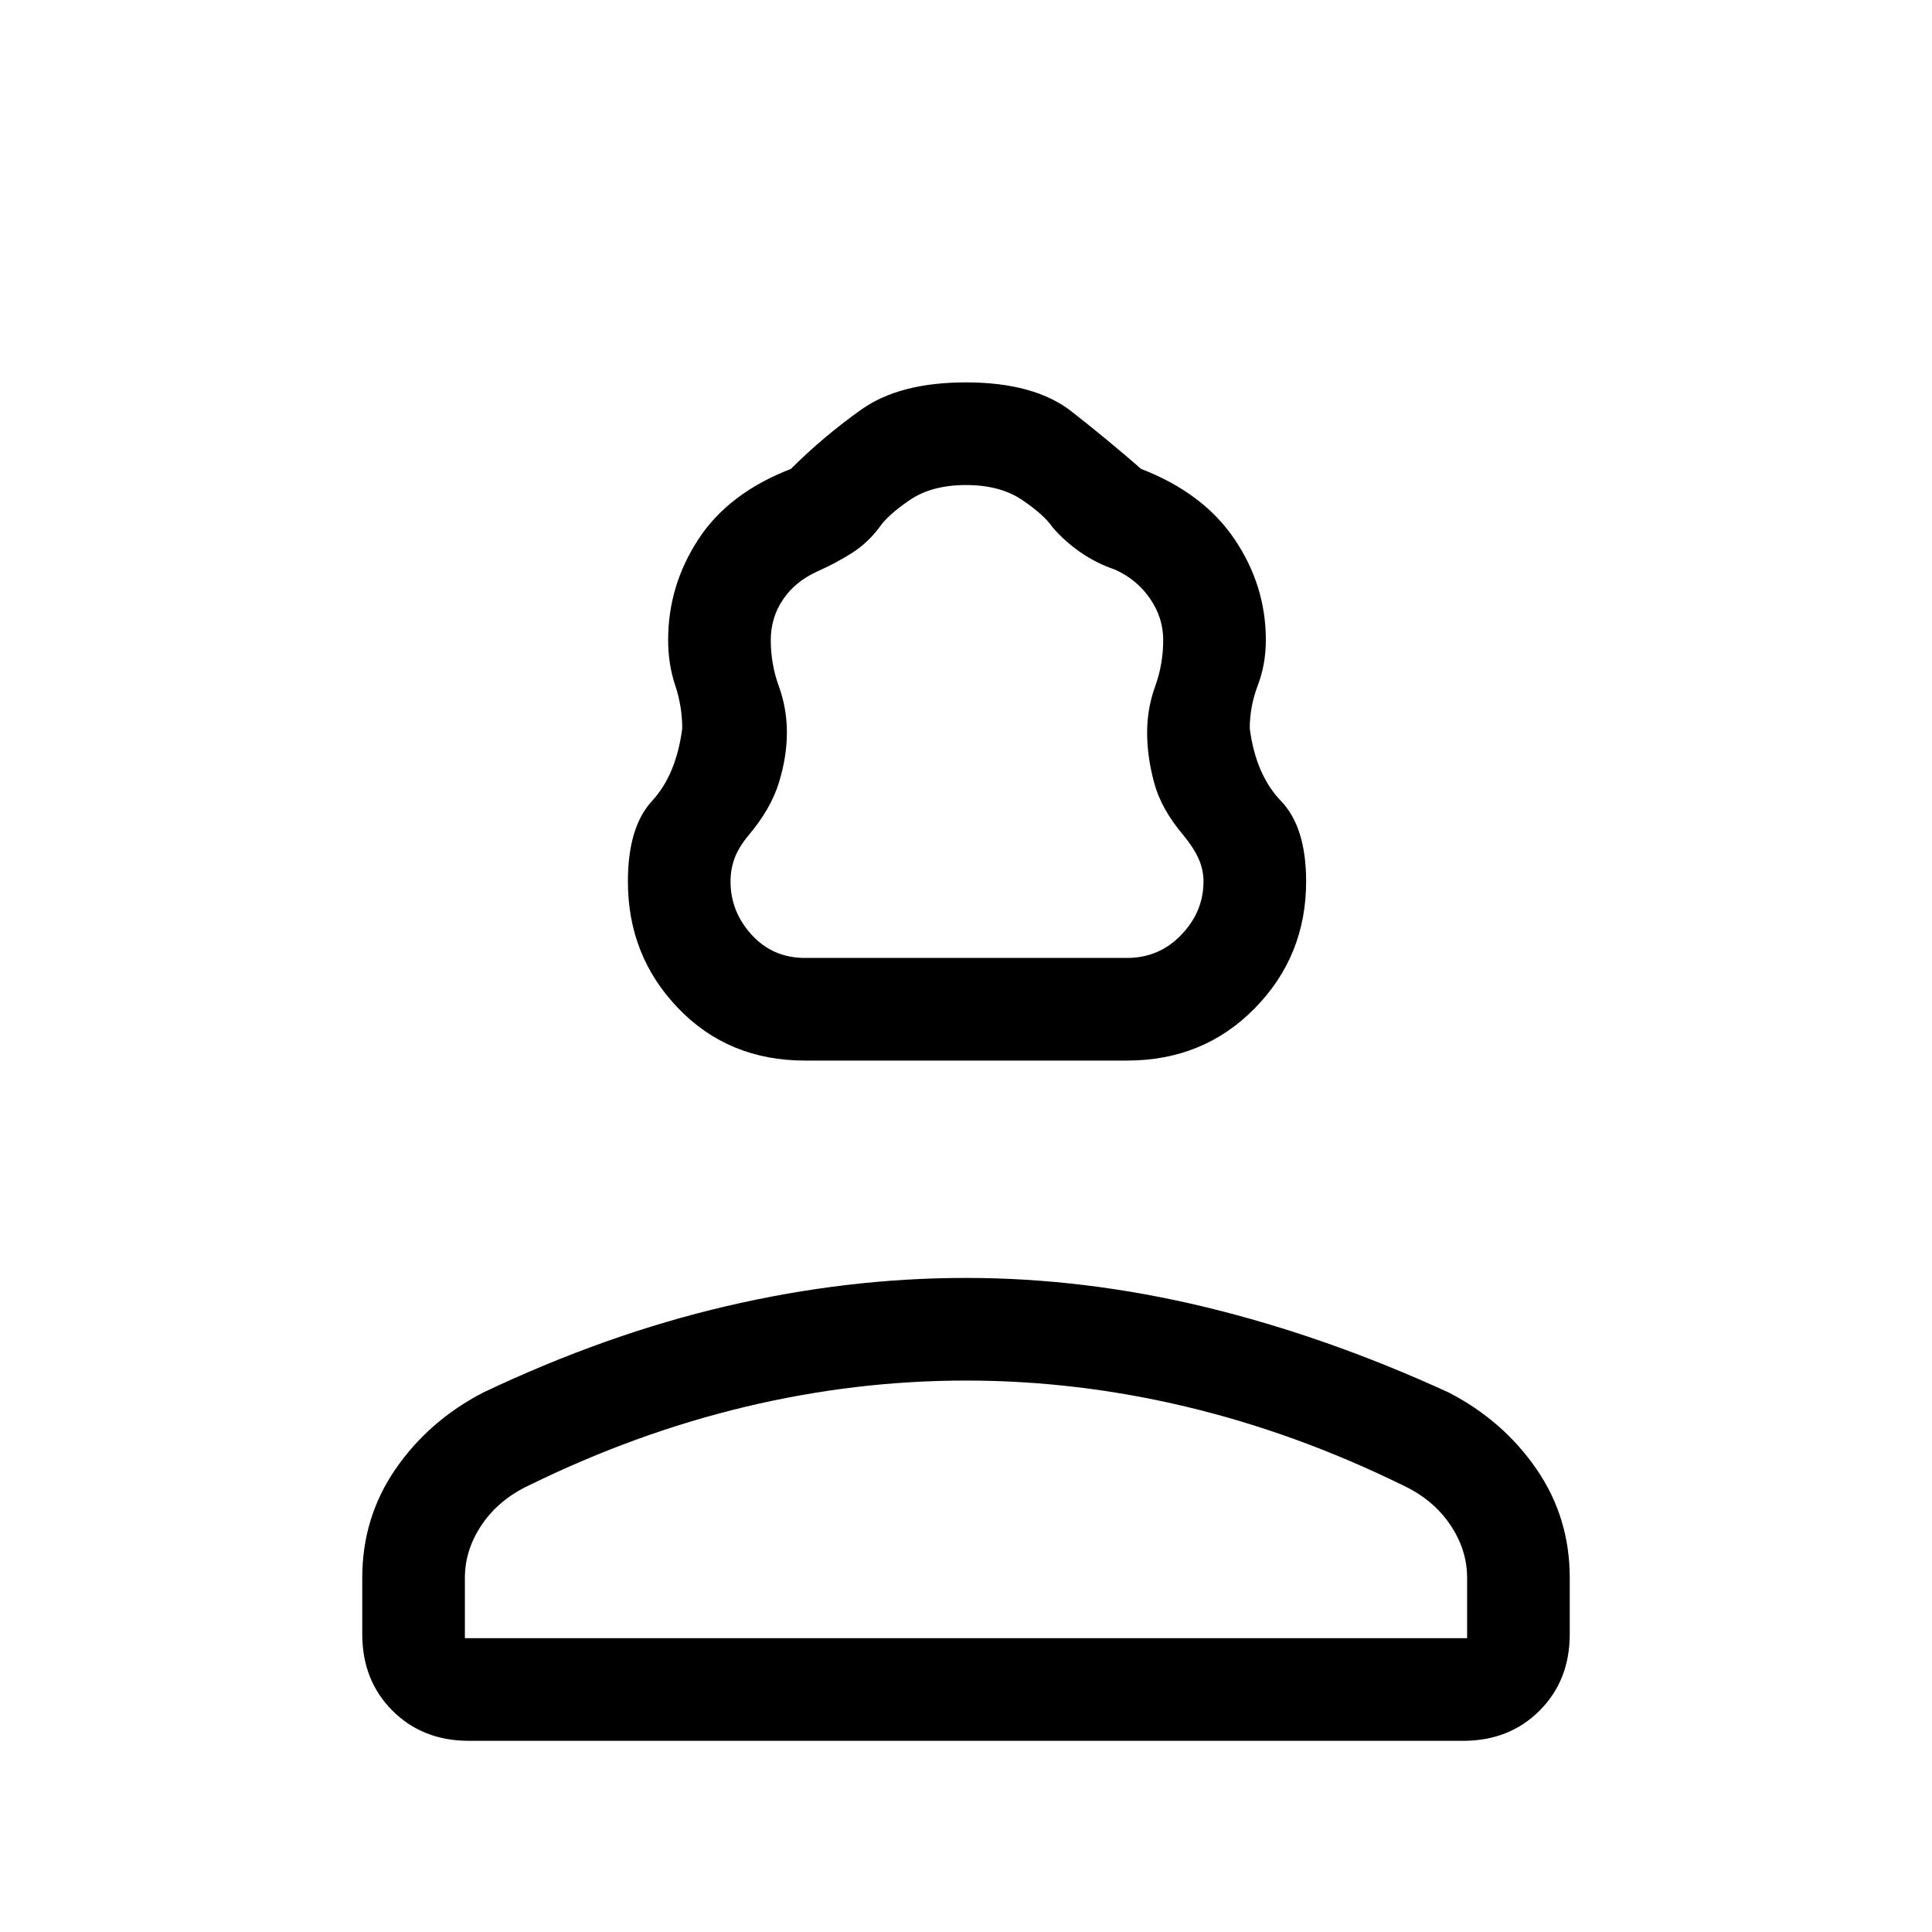 <svg xmlns="http://www.w3.org/2000/svg" height="40" width="40"><path d="M16.667 21.958q-1.584 0-2.625-1.083Q13 19.792 13 18.25q0-1.125.5-1.667.5-.541.625-1.5 0-.458-.146-.895-.146-.438-.146-.938 0-1.125.625-2.083.625-.959 1.917-1.459.667-.666 1.458-1.229.792-.562 2.167-.562 1.417 0 2.188.604.77.604 1.437 1.187 1.292.5 1.937 1.459.646.958.646 2.083 0 .5-.166.938-.167.437-.167.895.125.959.646 1.5.521.542.521 1.667 0 1.542-1.063 2.625-1.062 1.083-2.646 1.083Zm0-2.125h6.666q.667 0 1.125-.479.459-.479.459-1.104 0-.25-.105-.479-.104-.229-.312-.479-.458-.542-.604-1.084-.146-.541-.146-1.041 0-.5.167-.959.166-.458.166-.958 0-.458-.271-.854-.27-.396-.729-.604-.375-.125-.708-.354-.333-.23-.583-.521-.167-.25-.625-.563-.459-.312-1.167-.312t-1.167.312q-.458.313-.625.563-.25.333-.583.541-.333.209-.708.375-.459.209-.709.584-.25.375-.25.833 0 .5.167.958.167.459.167.959 0 .5-.167 1.041-.167.542-.625 1.084-.208.25-.292.479-.083.229-.083.479 0 .625.437 1.104.438.479 1.105.479ZM9.708 36.042q-.958 0-1.583-.625T7.5 33.833v-1.166q0-1.25.688-2.25.687-1 1.812-1.584 2.542-1.208 5.042-1.791 2.5-.584 4.958-.584t4.958.604q2.5.605 5.042 1.771 1.125.584 1.812 1.584.688 1 .688 2.25v1.166q0 .959-.625 1.584-.625.625-1.583.625Zm-.083-2.125h20.75v-1.25q0-.584-.354-1.105-.354-.52-.979-.812-2.209-1.083-4.48-1.625-2.27-.542-4.562-.542-2.292 0-4.562.542-2.271.542-4.48 1.625-.625.292-.979.812-.354.521-.354 1.105Zm10.375 0Zm0-14.084Z"/></svg>